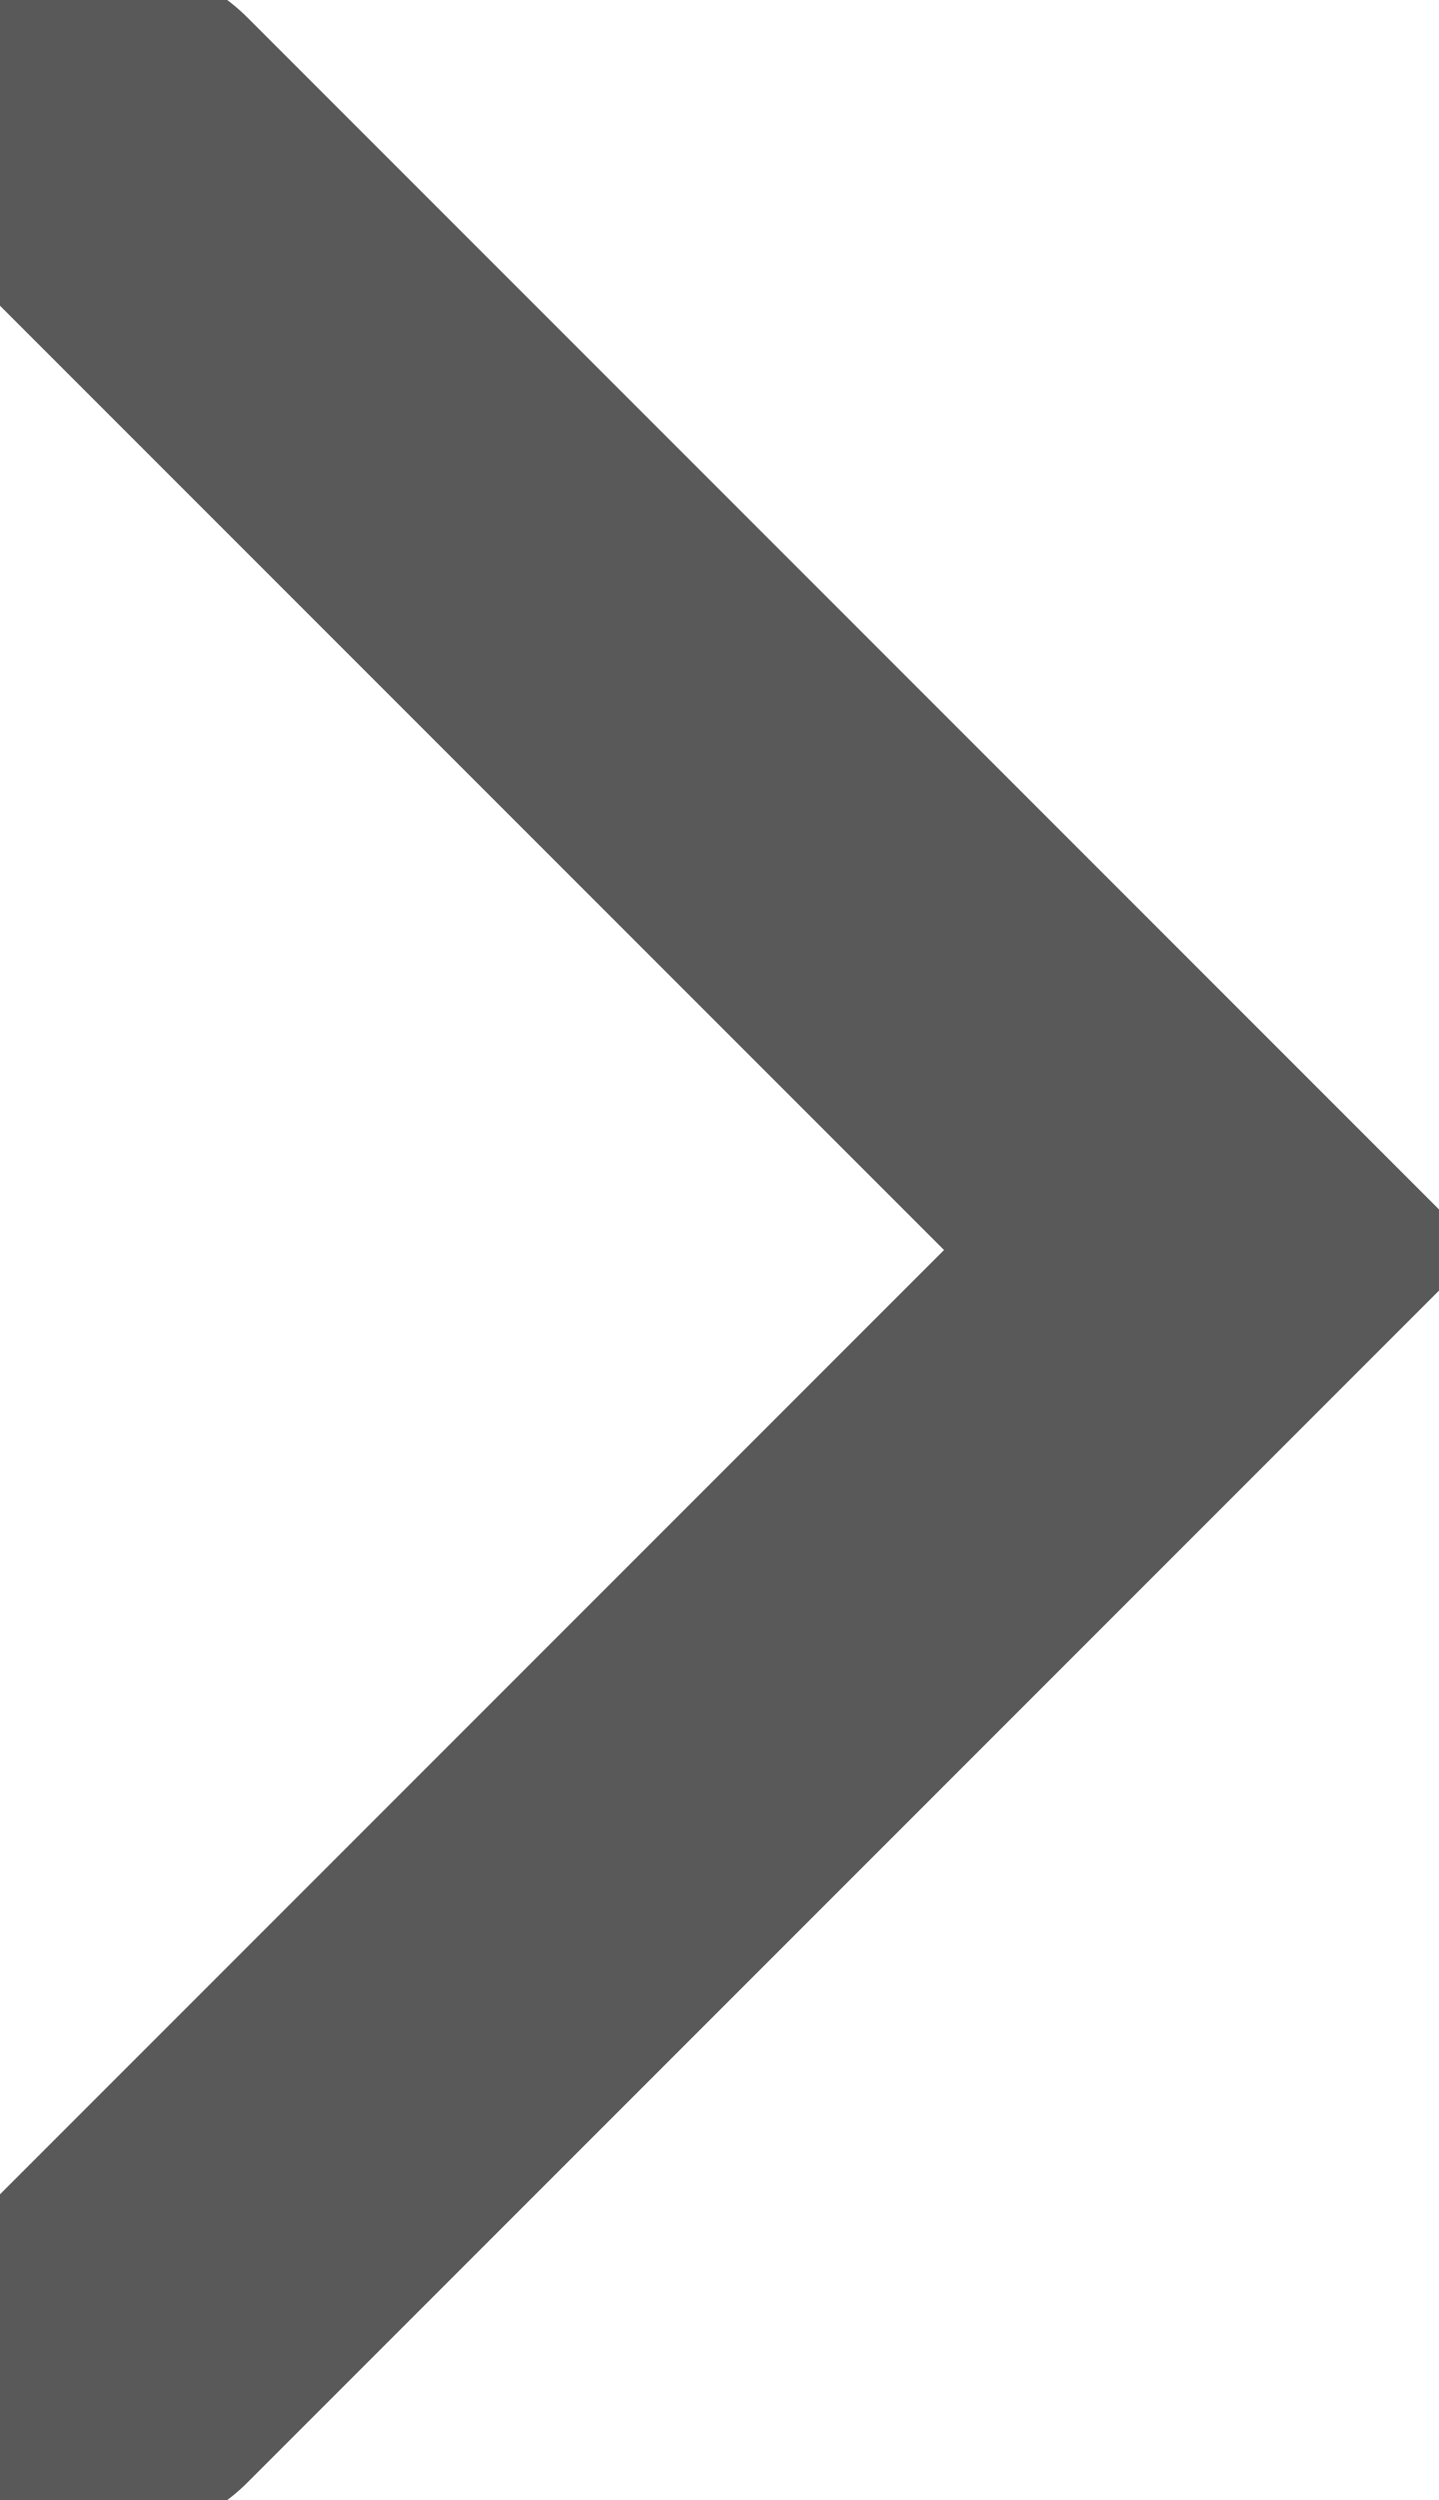 <svg width="19" height="33" viewBox="0 0 19 33" fill="none" xmlns="http://www.w3.org/2000/svg">
<path d="M1.5 2L16 16.5L1.5 31" stroke="black" stroke-opacity="0.65" stroke-width="5" stroke-linecap="round"/>
</svg>
